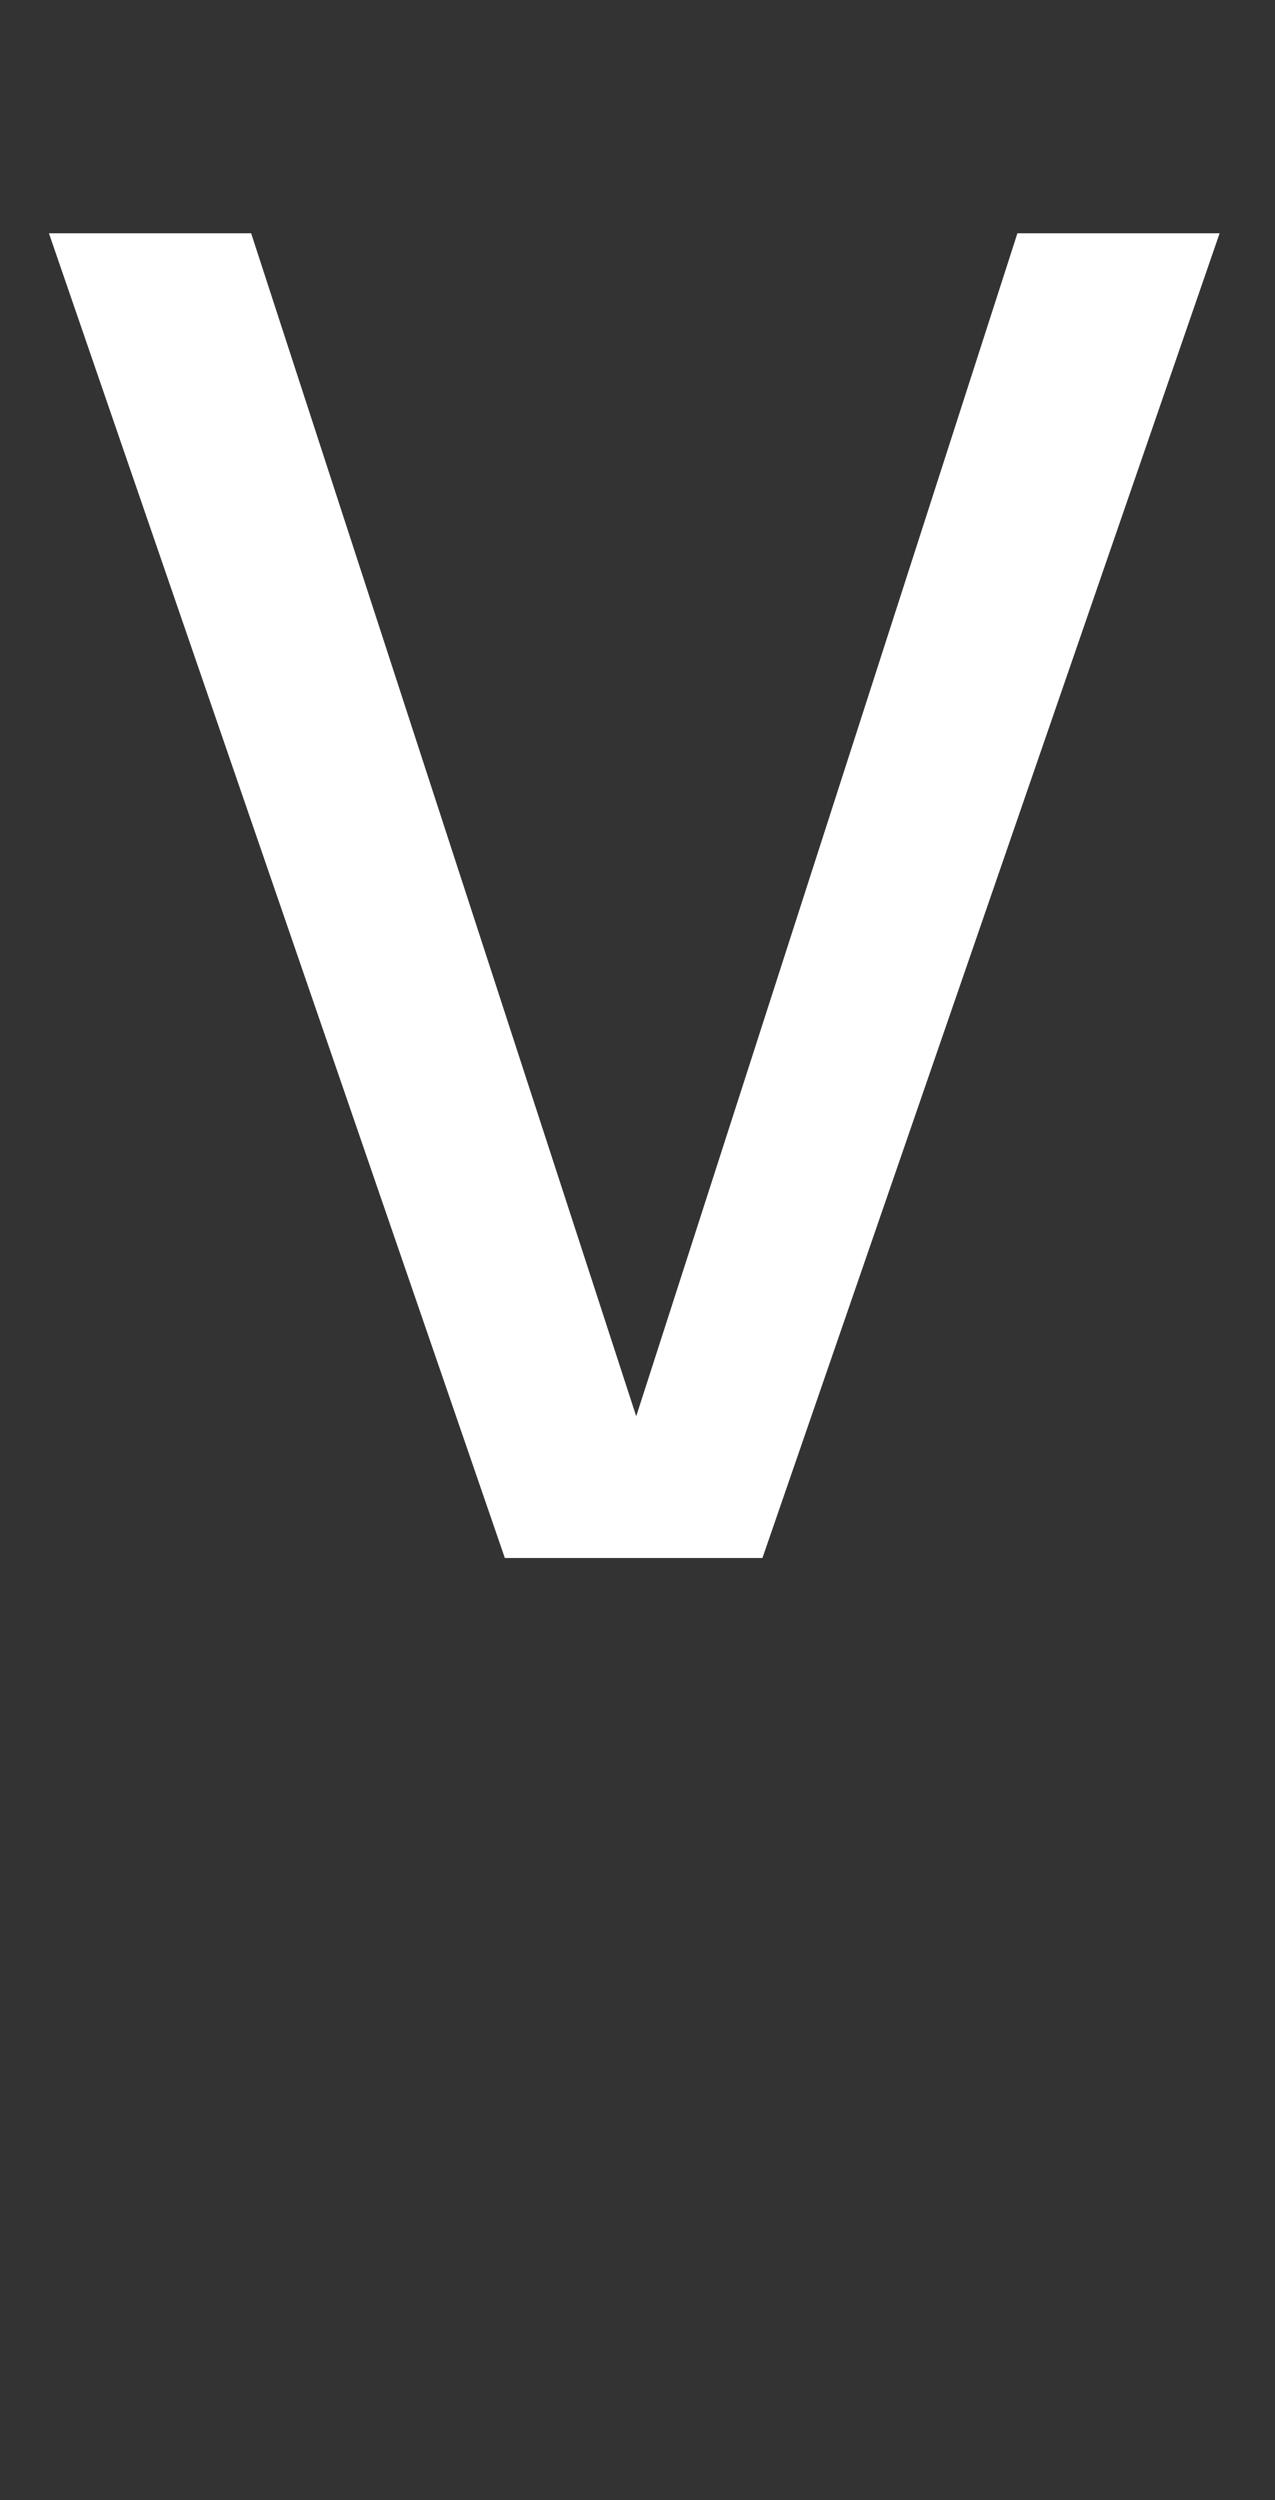 <svg width="99" height="194" viewBox="0 0 99 194" fill="none" xmlns="http://www.w3.org/2000/svg">
<rect x="0" y="0" width="99" height="194" fill="#333333" stroke="none"/>
<g clip-path="url(#clip0_4068_12579)">
<mask id="mask0_4068_12579" style="mask-type:alpha" maskUnits="userSpaceOnUse" x="0" y="0" width="99" height="194">
<path d="M0 0H99V194H0V0Z" fill="#D9D9D9"/>
</mask>
<g mask="url(#mask0_4068_12579)">
<path d="M39.2 120.902H59.2L94.7 18.102H79L49.4 109.902L19.5 18.102H3.8L39.2 120.902Z" fill="white"/>
</g>
</g>
<defs>
<clipPath id="clip0_4068_12579">
<rect width="99" height="194" fill="white"/>
</clipPath>
</defs>
</svg>
